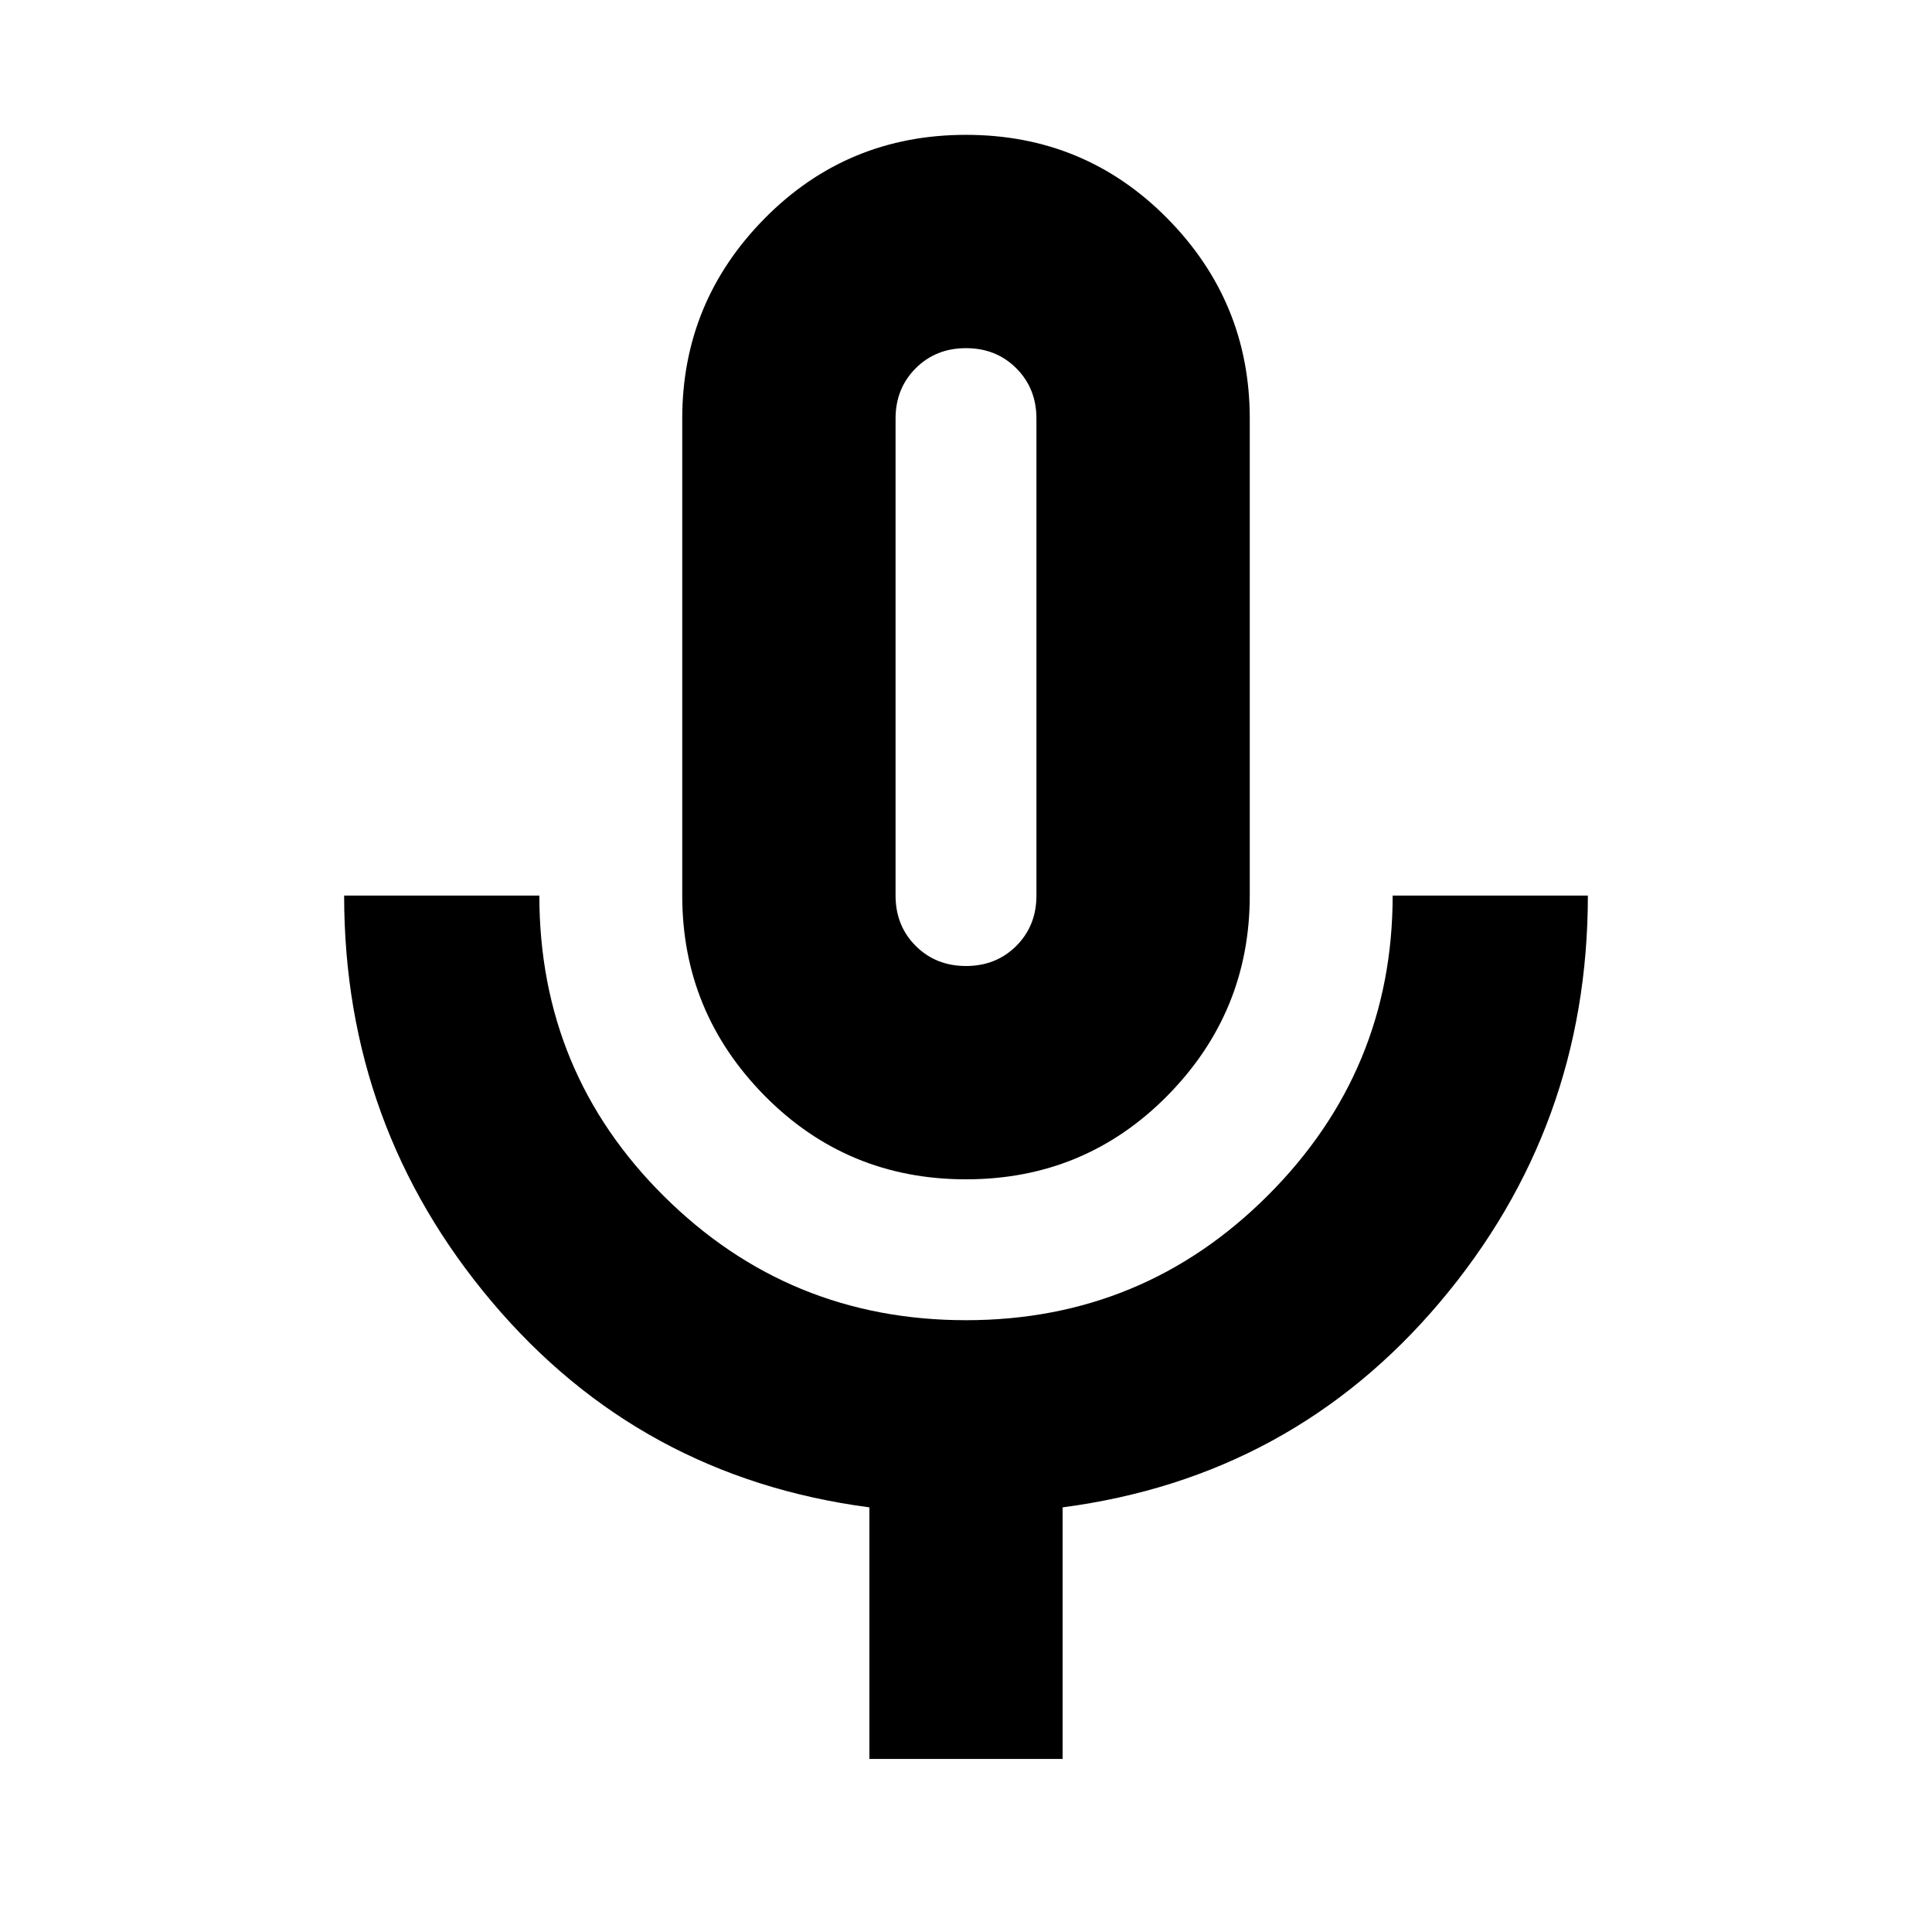 <svg xmlns="http://www.w3.org/2000/svg" height="24" width="24"><path d="M12 14.65Q10.525 14.65 9.5 13.613Q8.475 12.575 8.475 11.125V5.2Q8.475 3.75 9.5 2.712Q10.525 1.675 12 1.675Q13.475 1.675 14.5 2.712Q15.525 3.75 15.525 5.2V11.125Q15.525 12.575 14.5 13.613Q13.475 14.65 12 14.65ZM12 8.15Q12 8.15 12 8.15Q12 8.15 12 8.15Q12 8.15 12 8.15Q12 8.15 12 8.15Q12 8.15 12 8.15Q12 8.15 12 8.15Q12 8.15 12 8.15Q12 8.15 12 8.15ZM10.8 21.85V18.725Q7.95 18.35 6.113 16.175Q4.275 14 4.275 11.125H6.7Q6.7 13.325 8.25 14.862Q9.8 16.4 12 16.4Q14.2 16.4 15.75 14.85Q17.3 13.3 17.3 11.125H19.725Q19.725 14 17.888 16.175Q16.05 18.35 13.2 18.725V21.85ZM12 12Q12.375 12 12.625 11.75Q12.875 11.5 12.875 11.125V5.2Q12.875 4.825 12.625 4.575Q12.375 4.325 12 4.325Q11.625 4.325 11.375 4.575Q11.125 4.825 11.125 5.2V11.125Q11.125 11.5 11.375 11.75Q11.625 12 12 12Z"/></svg>